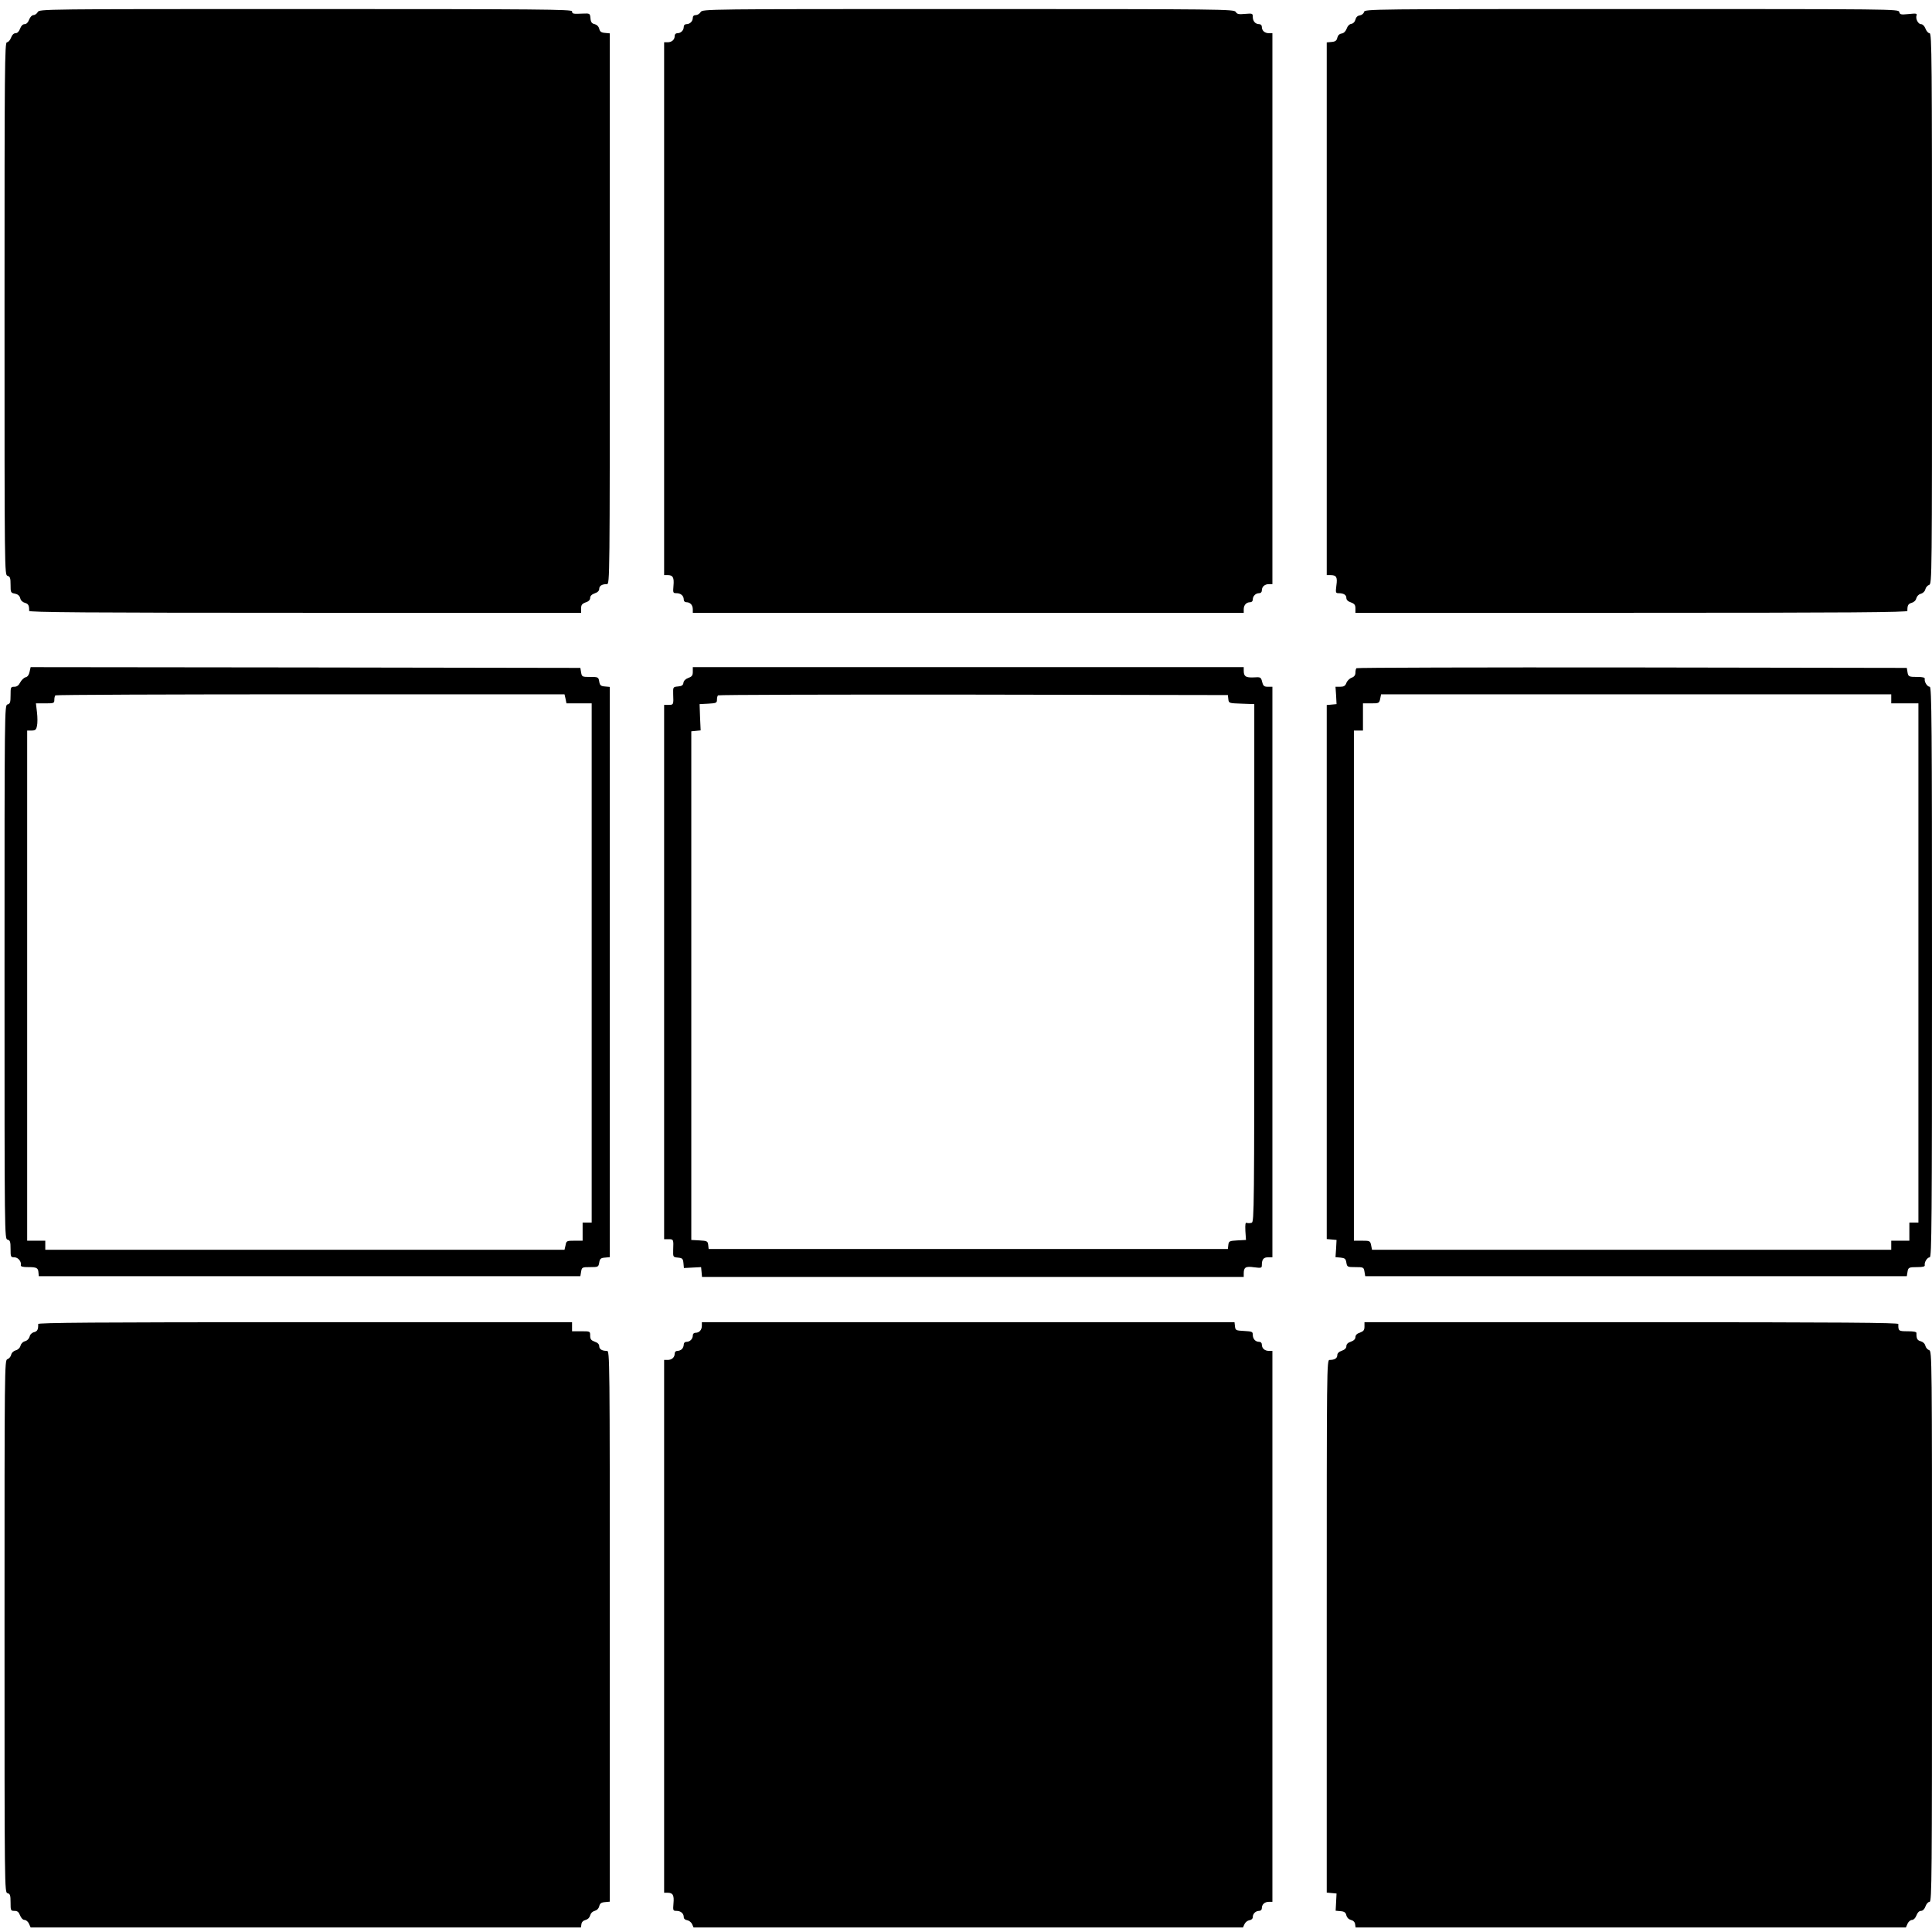 <?xml version="1.0" standalone="no"?>
<!DOCTYPE svg PUBLIC "-//W3C//DTD SVG 20010904//EN"
 "http://www.w3.org/TR/2001/REC-SVG-20010904/DTD/svg10.dtd">
<svg version="1.0" xmlns="http://www.w3.org/2000/svg"
 width="1280pt" height="1280pt" viewBox="0 0 1280 1280"
 preserveAspectRatio="xMidYMid meet">
<g transform="translate(0,1280) scale(0.1,-0.1)"
fill="#000000" stroke="none">
<path d="M250 12720 c-6 -11 -19 -20 -28 -20 -10 0 -22 -12 -29 -30 -7 -19
-18 -30 -30 -30 -12 0 -23 -11 -30 -30 -7 -19 -18 -30 -30 -30 -12 0 -23 -11
-30 -30 -6 -16 -18 -30 -27 -30 -15 0 -16 -160 -16 -1764 0 -1756 0 -1765 20
-1771 17 -5 20 -15 20 -59 0 -51 1 -54 29 -59 19 -4 31 -14 35 -30 3 -15 16
-27 31 -31 23 -6 29 -18 28 -53 -1 -10 371 -13 1828 -13 l1829 0 0 29 c0 23 6
31 30 40 20 6 30 17 30 30 0 12 10 23 30 30 19 6 30 17 30 29 0 21 18 32 51
32 19 0 19 33 19 1824 l0 1825 -32 3 c-25 2 -34 9 -38 28 -4 15 -15 26 -30 30
-19 4 -26 13 -28 39 -3 32 -4 33 -50 31 -65 -3 -72 -2 -72 15 0 13 -203 15
-1765 15 -1754 0 -1764 0 -1775 -20z"/>
<path d="M4642 12720 c-7 -11 -21 -20 -32 -20 -13 0 -20 -7 -20 -18 0 -23 -19
-42 -42 -42 -11 0 -18 -7 -18 -18 0 -23 -19 -42 -42 -42 -11 0 -18 -7 -18 -18
0 -25 -19 -42 -47 -42 l-23 0 0 -1765 0 -1765 23 0 c35 0 44 -16 39 -70 -4
-48 -3 -50 20 -50 28 0 48 -17 48 -42 0 -11 7 -18 18 -18 25 0 42 -19 42 -47
l0 -23 1825 0 1825 0 0 23 c0 28 17 47 42 47 11 0 18 7 18 18 0 23 19 42 42
42 11 0 18 7 18 18 0 25 19 42 47 42 l23 0 0 1825 0 1825 -23 0 c-28 0 -47 17
-47 42 0 11 -7 18 -18 18 -25 0 -42 20 -42 48 0 23 -2 24 -51 20 -42 -4 -53
-2 -62 13 -11 18 -67 19 -1772 19 -1749 0 -1760 0 -1773 -20z"/>
<path d="M9037 12721 c-2 -11 -15 -21 -28 -23 -15 -2 -25 -12 -29 -28 -4 -15
-14 -26 -27 -28 -13 -2 -25 -14 -31 -32 -7 -18 -19 -30 -33 -32 -15 -2 -25
-12 -29 -28 -4 -19 -13 -26 -38 -28 l-32 -3 0 -1765 0 -1764 23 0 c41 0 49
-13 41 -68 -6 -48 -5 -52 14 -52 34 0 52 -11 52 -32 0 -12 11 -23 30 -29 24
-9 30 -17 30 -40 l0 -29 1829 0 c1457 0 1829 3 1828 13 -1 35 5 47 28 53 15 4
28 16 31 30 4 14 16 27 30 30 14 4 27 16 30 30 3 13 15 26 25 29 19 6 19 47
19 1831 0 1659 -1 1824 -16 1824 -9 0 -21 14 -27 30 -7 18 -19 30 -30 30 -19
0 -38 37 -29 59 4 12 -5 13 -52 8 -52 -5 -59 -4 -63 14 -5 19 -32 19 -1773 19
-1733 0 -1768 0 -1773 -19z"/>
<path d="M196 8349 c-4 -20 -13 -33 -26 -36 -12 -3 -27 -18 -36 -34 -10 -20
-22 -29 -39 -29 -24 0 -25 -3 -25 -56 0 -47 -3 -57 -20 -61 -20 -5 -20 -14
-20 -1773 0 -1759 0 -1768 20 -1773 17 -4 20 -14 20 -61 0 -53 1 -56 25 -56
25 0 48 -28 43 -52 -2 -9 12 -13 49 -13 57 0 66 -5 68 -38 l2 -22 1794 0 1794
0 5 30 c5 29 7 30 60 30 53 0 55 1 60 30 4 25 10 31 38 33 l32 3 0 1889 0
1889 -32 3 c-28 2 -34 8 -38 33 -5 29 -7 30 -60 30 -53 0 -55 1 -60 30 l-5 30
-1821 3 -1821 2 -7 -31z m3551 -179 l6 -30 83 0 84 0 0 -1720 0 -1720 -30 0
-30 0 0 -60 0 -60 -54 0 c-51 0 -54 -1 -59 -30 l-7 -30 -1720 0 -1720 0 0 30
0 30 -60 0 -60 0 0 1690 0 1690 29 0 c25 0 31 5 36 31 4 16 4 57 0 90 l-7 59
61 0 c57 0 61 1 61 23 0 13 3 27 7 30 3 4 764 7 1690 7 l1683 0 7 -30z"/>
<path d="M4590 8349 c0 -24 -6 -32 -29 -40 -19 -7 -31 -19 -33 -32 -2 -17 -11
-23 -36 -25 -33 -3 -33 -4 -32 -50 3 -71 2 -72 -30 -72 l-30 0 0 -1770 0
-1770 30 0 c32 0 33 -1 30 -72 -1 -46 -1 -47 32 -50 29 -3 33 -7 36 -36 l3
-33 57 3 57 3 3 -32 3 -33 1795 0 1794 0 0 23 c0 41 13 49 68 41 48 -6 52 -5
52 14 0 38 11 52 41 52 l29 0 0 1890 0 1890 -30 0 c-25 0 -31 5 -38 33 -8 31
-10 32 -57 29 -52 -2 -65 6 -65 46 l0 22 -1825 0 -1825 0 0 -31z m3548 -181
c3 -27 4 -27 88 -30 l84 -3 0 -1715 c0 -1628 -1 -1715 -17 -1721 -10 -3 -24
-4 -32 -1 -10 4 -12 -7 -10 -54 l4 -59 -57 -3 c-53 -3 -57 -5 -60 -30 l-3 -27
-1720 0 -1720 0 -3 27 c-3 25 -7 27 -58 30 l-54 3 0 1685 0 1685 31 3 31 3 -4
87 -3 87 58 3 c52 3 57 5 57 26 0 12 3 26 7 29 3 4 765 6 1692 5 l1686 -3 3
-27z"/>
<path d="M8987 8373 c-4 -3 -7 -17 -7 -30 0 -16 -8 -27 -25 -33 -14 -5 -30
-21 -35 -35 -7 -19 -17 -25 -41 -25 l-31 0 4 -57 3 -58 -32 -3 -33 -3 0 -1769
0 -1769 33 -3 32 -3 -3 -57 -4 -57 34 -3 c28 -3 34 -8 38 -33 5 -29 7 -30 60
-30 53 0 55 -1 60 -30 l5 -30 1794 0 1794 0 4 24 c5 34 8 36 66 36 37 0 51 4
49 13 -4 20 17 52 33 52 13 0 15 237 15 1890 0 1653 -2 1890 -15 1890 -16 0
-37 32 -33 52 2 9 -12 13 -49 13 -58 0 -61 2 -66 36 l-4 24 -1820 3 c-1001 1
-1823 -1 -1826 -5z m3543 -203 l0 -30 90 0 90 0 0 -1720 0 -1720 -30 0 -30 0
0 -60 0 -60 -60 0 -60 0 0 -30 0 -30 -1720 0 -1720 0 -6 30 c-6 29 -9 30 -60
30 l-54 0 0 1690 0 1690 30 0 30 0 0 90 0 90 54 0 c51 0 54 1 60 30 l6 30
1690 0 1690 0 0 -30z"/>
<path d="M253 4028 c1 -36 -5 -48 -27 -54 -14 -3 -27 -15 -30 -30 -4 -14 -16
-26 -30 -30 -14 -3 -27 -16 -30 -30 -4 -14 -16 -26 -31 -30 -15 -4 -28 -16
-31 -30 -3 -13 -15 -26 -25 -29 -19 -6 -19 -46 -19 -1770 0 -1754 0 -1763 20
-1768 17 -4 20 -14 20 -61 0 -54 1 -56 26 -56 19 0 28 -7 37 -30 7 -18 19 -30
29 -30 10 0 24 -11 30 -25 l11 -25 1823 0 1823 0 3 22 c2 14 12 24 28 28 15 4
26 15 30 30 4 15 15 26 30 30 15 4 26 15 30 30 4 19 13 26 38 28 l32 3 0 1825
c0 1791 0 1824 -19 1824 -33 0 -51 11 -51 32 0 12 -11 23 -30 29 -24 9 -30 17
-30 40 0 29 0 29 -60 29 l-60 0 0 30 0 30 -1769 0 c-1409 0 -1769 -3 -1768
-12z"/>
<path d="M4650 4017 c0 -28 -17 -47 -42 -47 -11 0 -18 -7 -18 -18 0 -23 -19
-42 -42 -42 -11 0 -18 -7 -18 -18 0 -10 -5 -23 -12 -30 -7 -7 -20 -12 -30 -12
-11 0 -18 -7 -18 -18 0 -25 -19 -42 -47 -42 l-23 0 0 -1765 0 -1765 23 0 c35
0 44 -16 39 -70 -4 -48 -3 -50 20 -50 28 0 48 -17 48 -41 0 -11 9 -19 23 -21
12 -2 26 -13 32 -25 l10 -23 1820 0 1820 0 10 22 c6 13 20 24 33 26 13 2 22
10 22 21 0 22 19 41 42 41 11 0 18 7 18 18 0 25 19 42 47 42 l23 0 0 1825 0
1825 -23 0 c-28 0 -47 17 -47 42 0 11 -7 18 -18 18 -24 0 -42 19 -42 47 0 20
-5 22 -57 25 -55 3 -58 4 -61 31 l-3 27 -1765 0 -1764 0 0 -23z"/>
<path d="M9040 4011 c0 -23 -6 -31 -30 -40 -20 -6 -30 -17 -30 -30 0 -12 -10
-23 -30 -30 -20 -6 -30 -17 -30 -30 0 -12 -10 -23 -30 -30 -19 -6 -30 -17 -30
-29 0 -21 -18 -32 -51 -32 -19 0 -19 -32 -19 -1764 l0 -1765 33 -3 32 -3 -3
-57 -3 -57 33 -3 c25 -2 34 -9 38 -28 4 -15 15 -26 30 -30 16 -4 26 -14 28
-28 l3 -22 1823 0 1823 0 11 25 c6 14 20 25 30 25 10 0 22 12 29 30 7 19 18
30 30 30 12 0 23 11 30 30 6 17 18 30 27 30 15 0 16 165 16 1824 0 1784 0
1825 -19 1831 -10 3 -22 16 -25 29 -3 14 -16 26 -31 30 -23 6 -29 18 -28 54 1
8 -17 12 -58 12 -61 0 -63 2 -62 48 1 9 -359 12 -1768 12 l-1769 0 0 -29z"/>
</g>
</svg>
